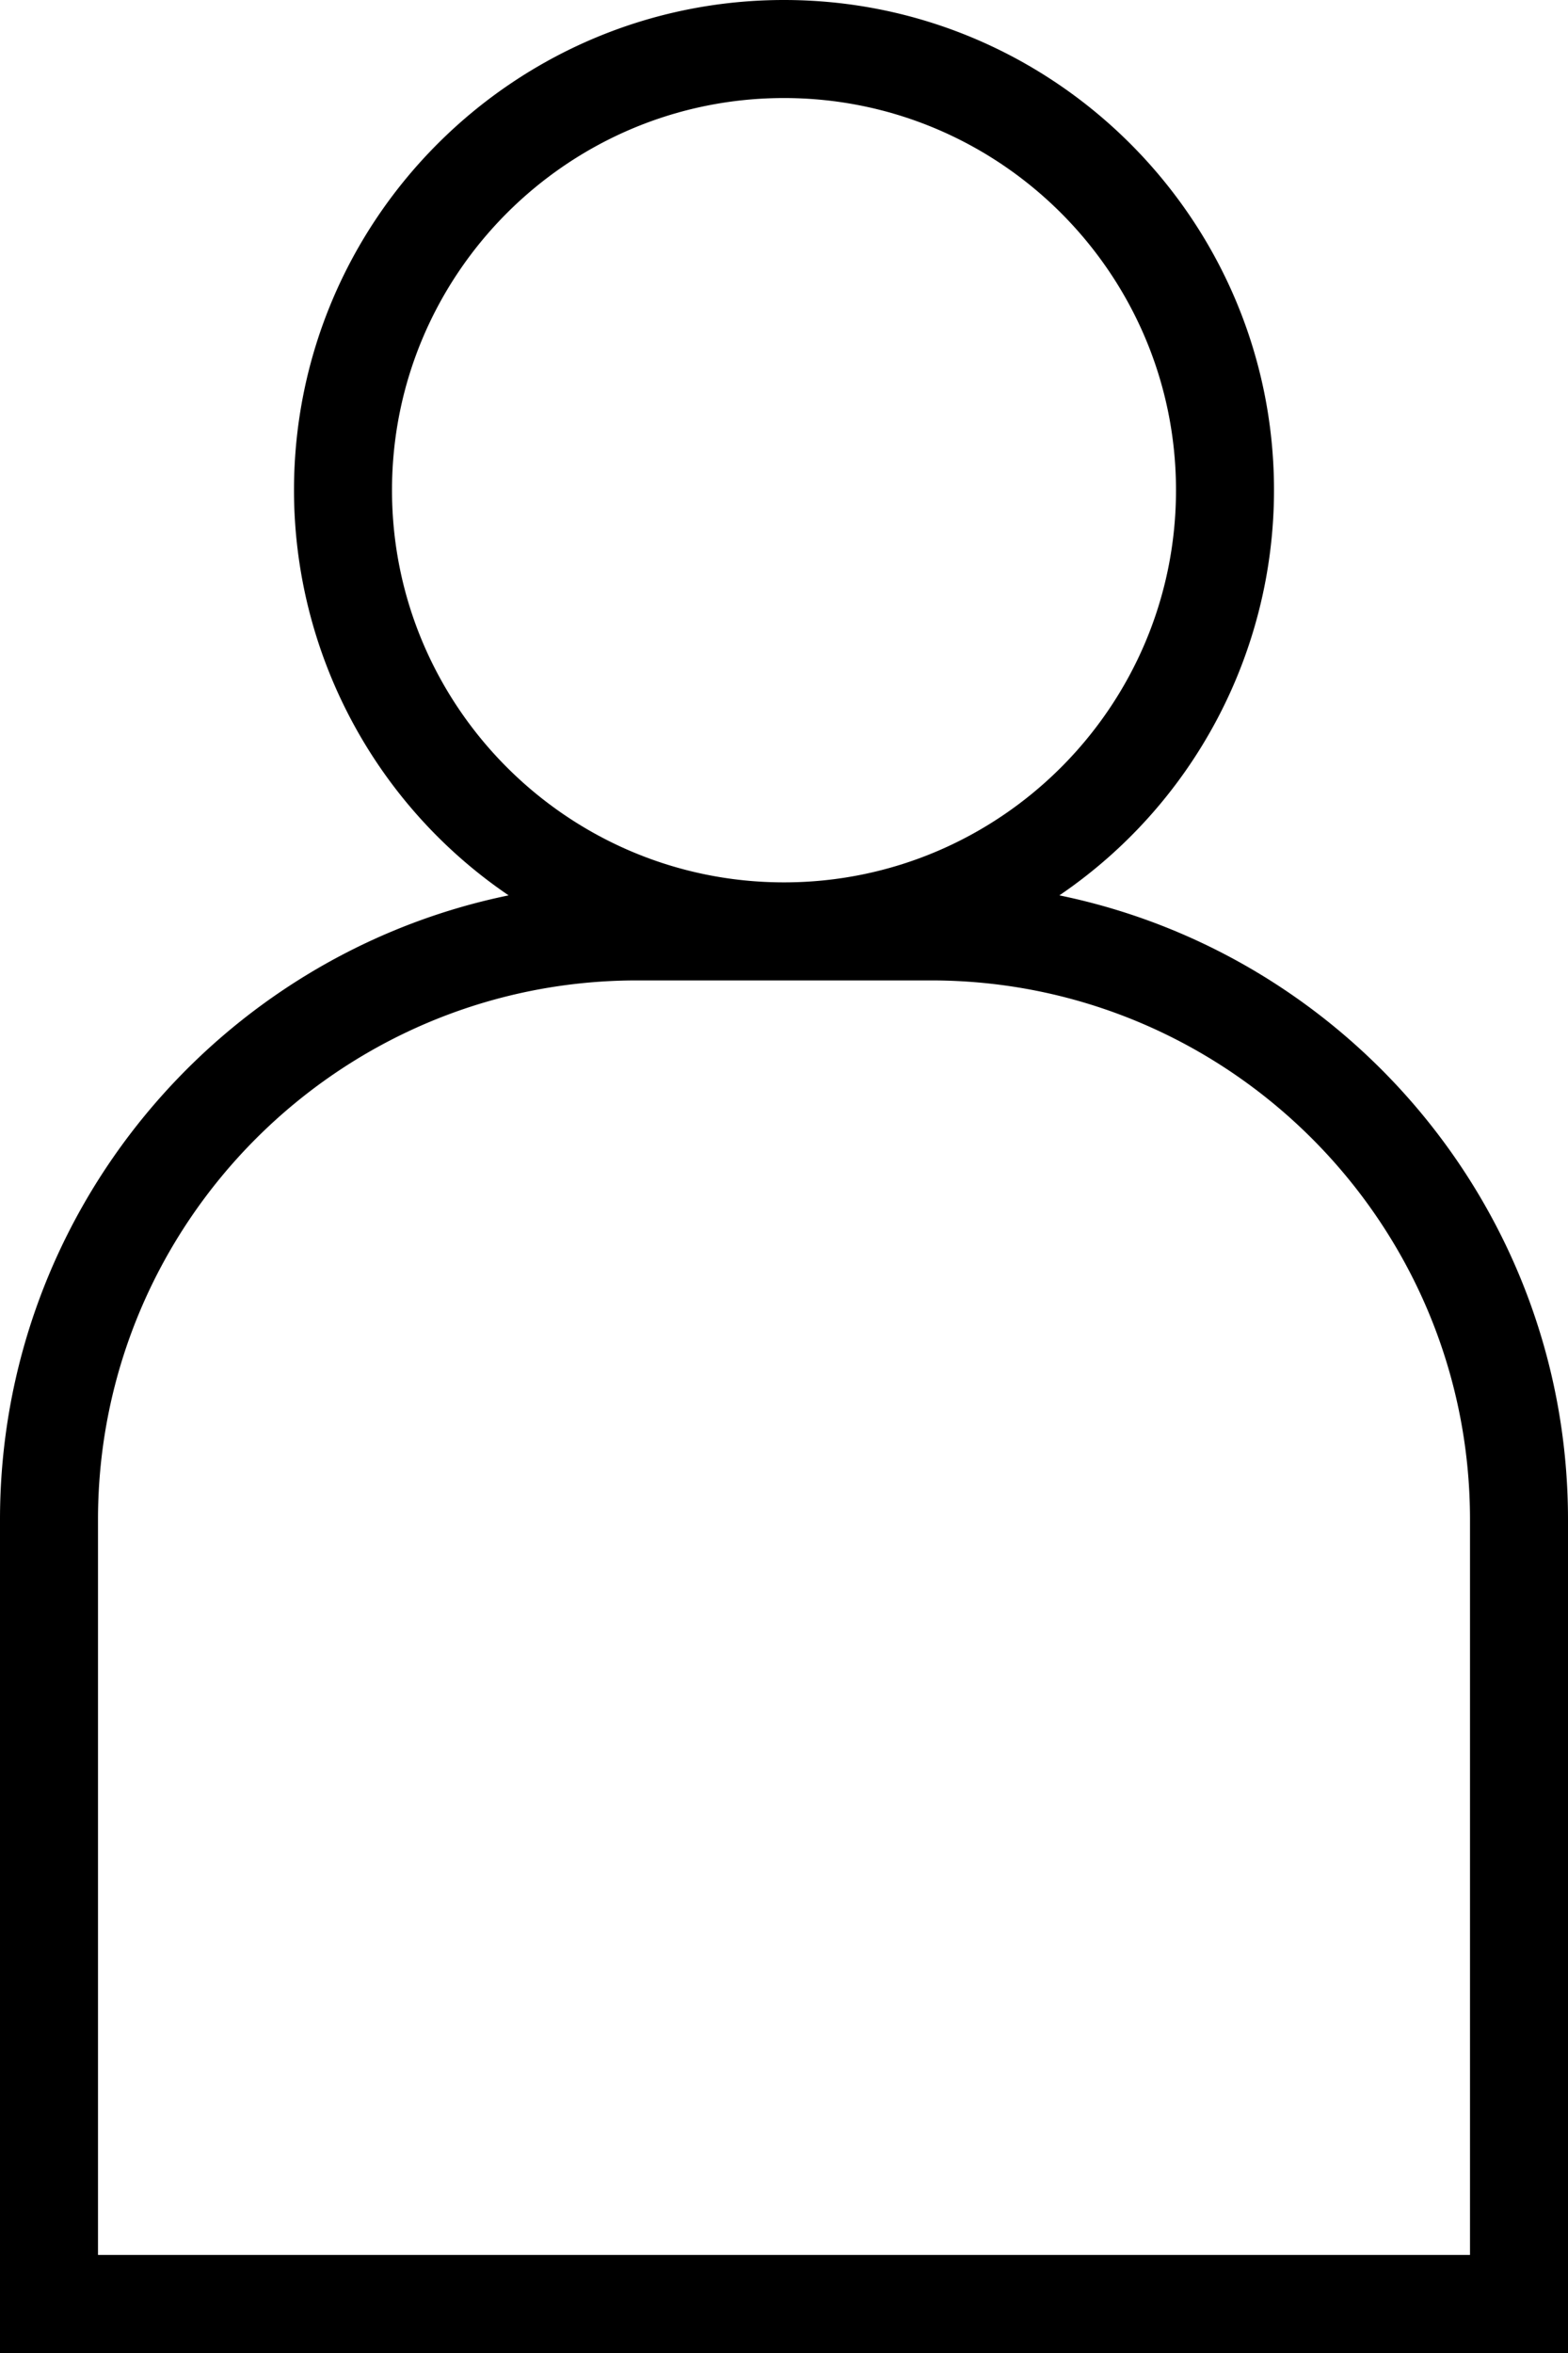 <svg xmlns="http://www.w3.org/2000/svg" xml:space="preserve" id="user-account" viewBox="9 1 32 48">
  <path d="M19.38 19.265C13.464 20.481 9 25.729 9 32v17h32V32c0-6.271-4.464-11.519-10.38-12.735A9.996 9.996 0 0 0 35 11c0-5.514-4.486-10-10-10S15 5.486 15 11a9.996 9.996 0 0 0 4.38 8.265zM28 21c6.065 0 11 4.935 11 11v15H11V32c0-6.065 4.935-11 11-11h6zM25 3c4.411 0 8 3.589 8 8s-3.589 8-8 8-8-3.589-8-8 3.589-8 8-8z"/>
</svg>